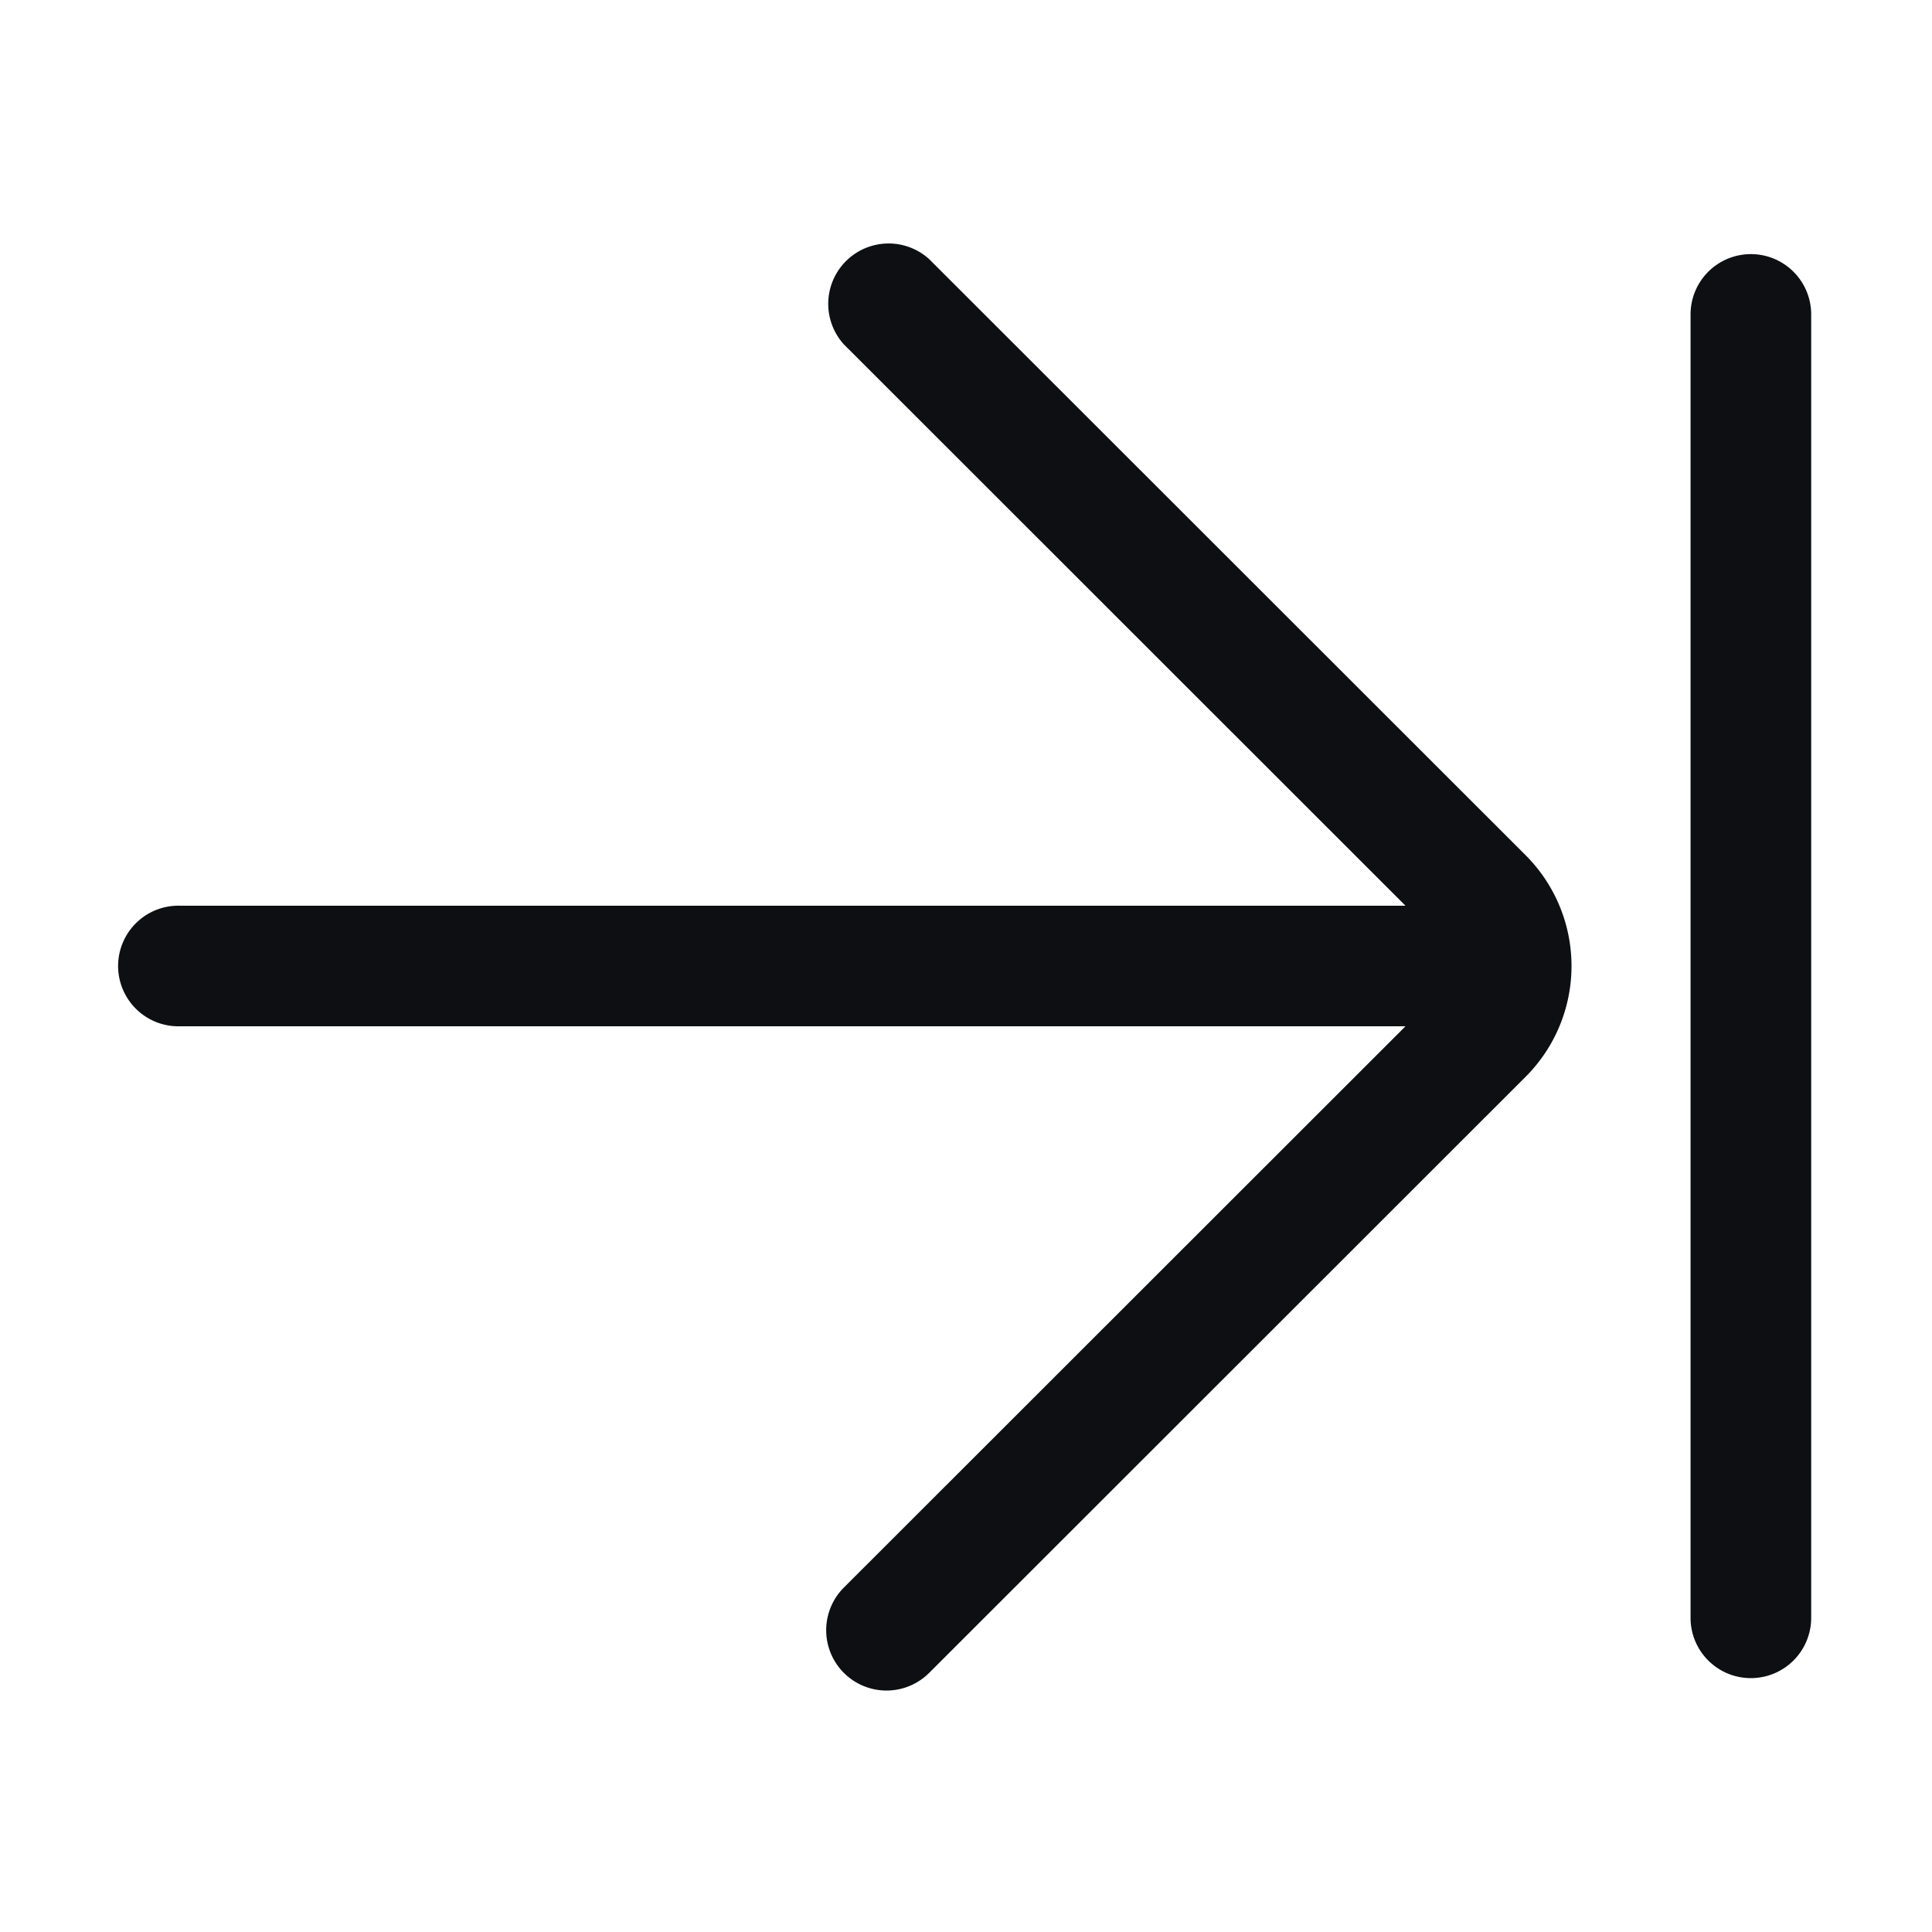 <svg xmlns="http://www.w3.org/2000/svg" fill="none" viewBox="0 0 32 32"><path fill="#0D0F13" fill-rule="evenodd" d="M3 15.002a.999.999 0 1 0 0 1.996h20.28l-9.303 9.297a.998.998 0 1 0 1.413 1.413l9.878-9.872a2.595 2.595 0 0 0 0-3.672L15.39 4.292a1 1 0 0 0-1.413 1.412l9.303 9.298H3ZM29 27.795c-.552 0-.999-.447-.999-.999V5.208a.999.999 0 0 1 1.998 0v21.588a.999.999 0 0 1-.999.999Z" clip-rule="evenodd"/></svg>